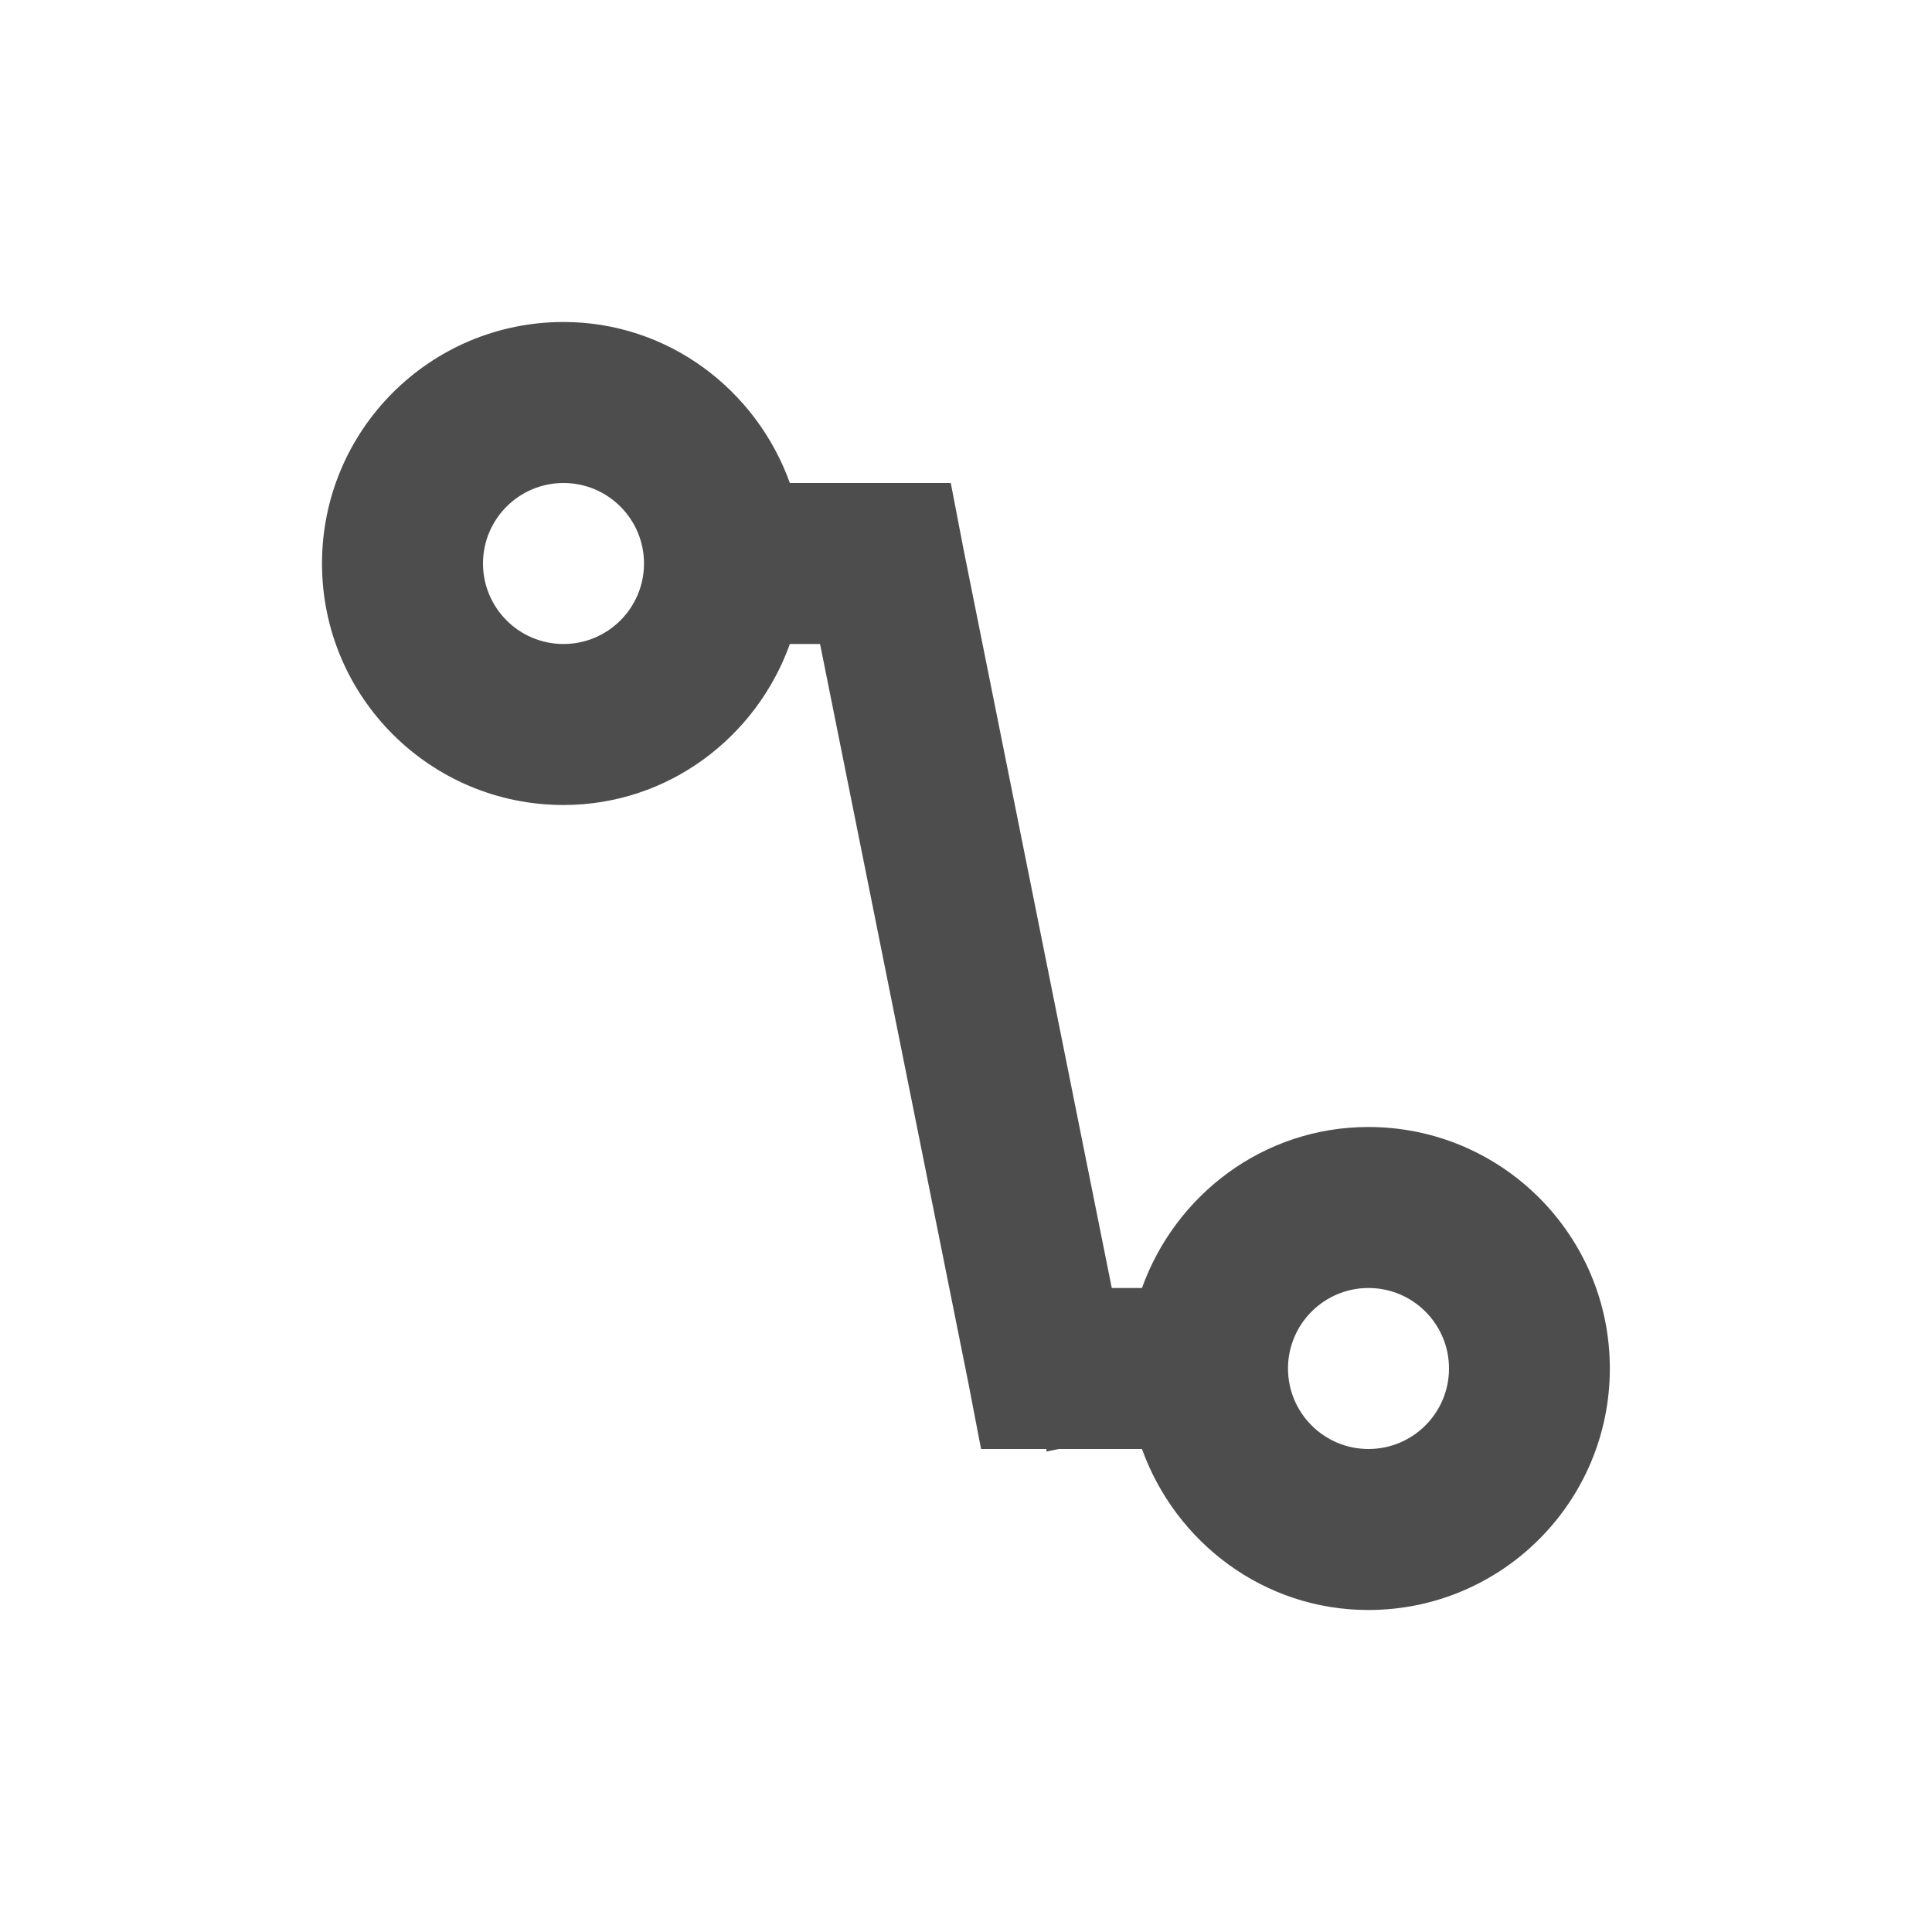 <svg viewBox="0 0 24 24" xmlns="http://www.w3.org/2000/svg"><path d="m7 4c-1.657 0-3 1.343-3 3s1.343 3 3 3c1.301 0 2.397-.842 2.812-2h.375l1.844 9.188.156.812h.812v.031l.156-.031h1.031c.416 1.158 1.511 2 2.812 2 1.657 0 3-1.343 3-3s-1.343-3-3-3c-1.301 0-2.397.842-2.812 2h-.375l-1.844-9.188-.156-.812h-.812-.125-1.062c-.416-1.158-1.511-2-2.812-2zm0 2c.552 0 1 .448 1 1s-.448 1-1 1-1-.448-1-1 .448-1 1-1zm10 10c.552 0 1 .448 1 1s-.448 1-1 1-1-.448-1-1 .448-1 1-1z" fill="#4d4d4d"/></svg>